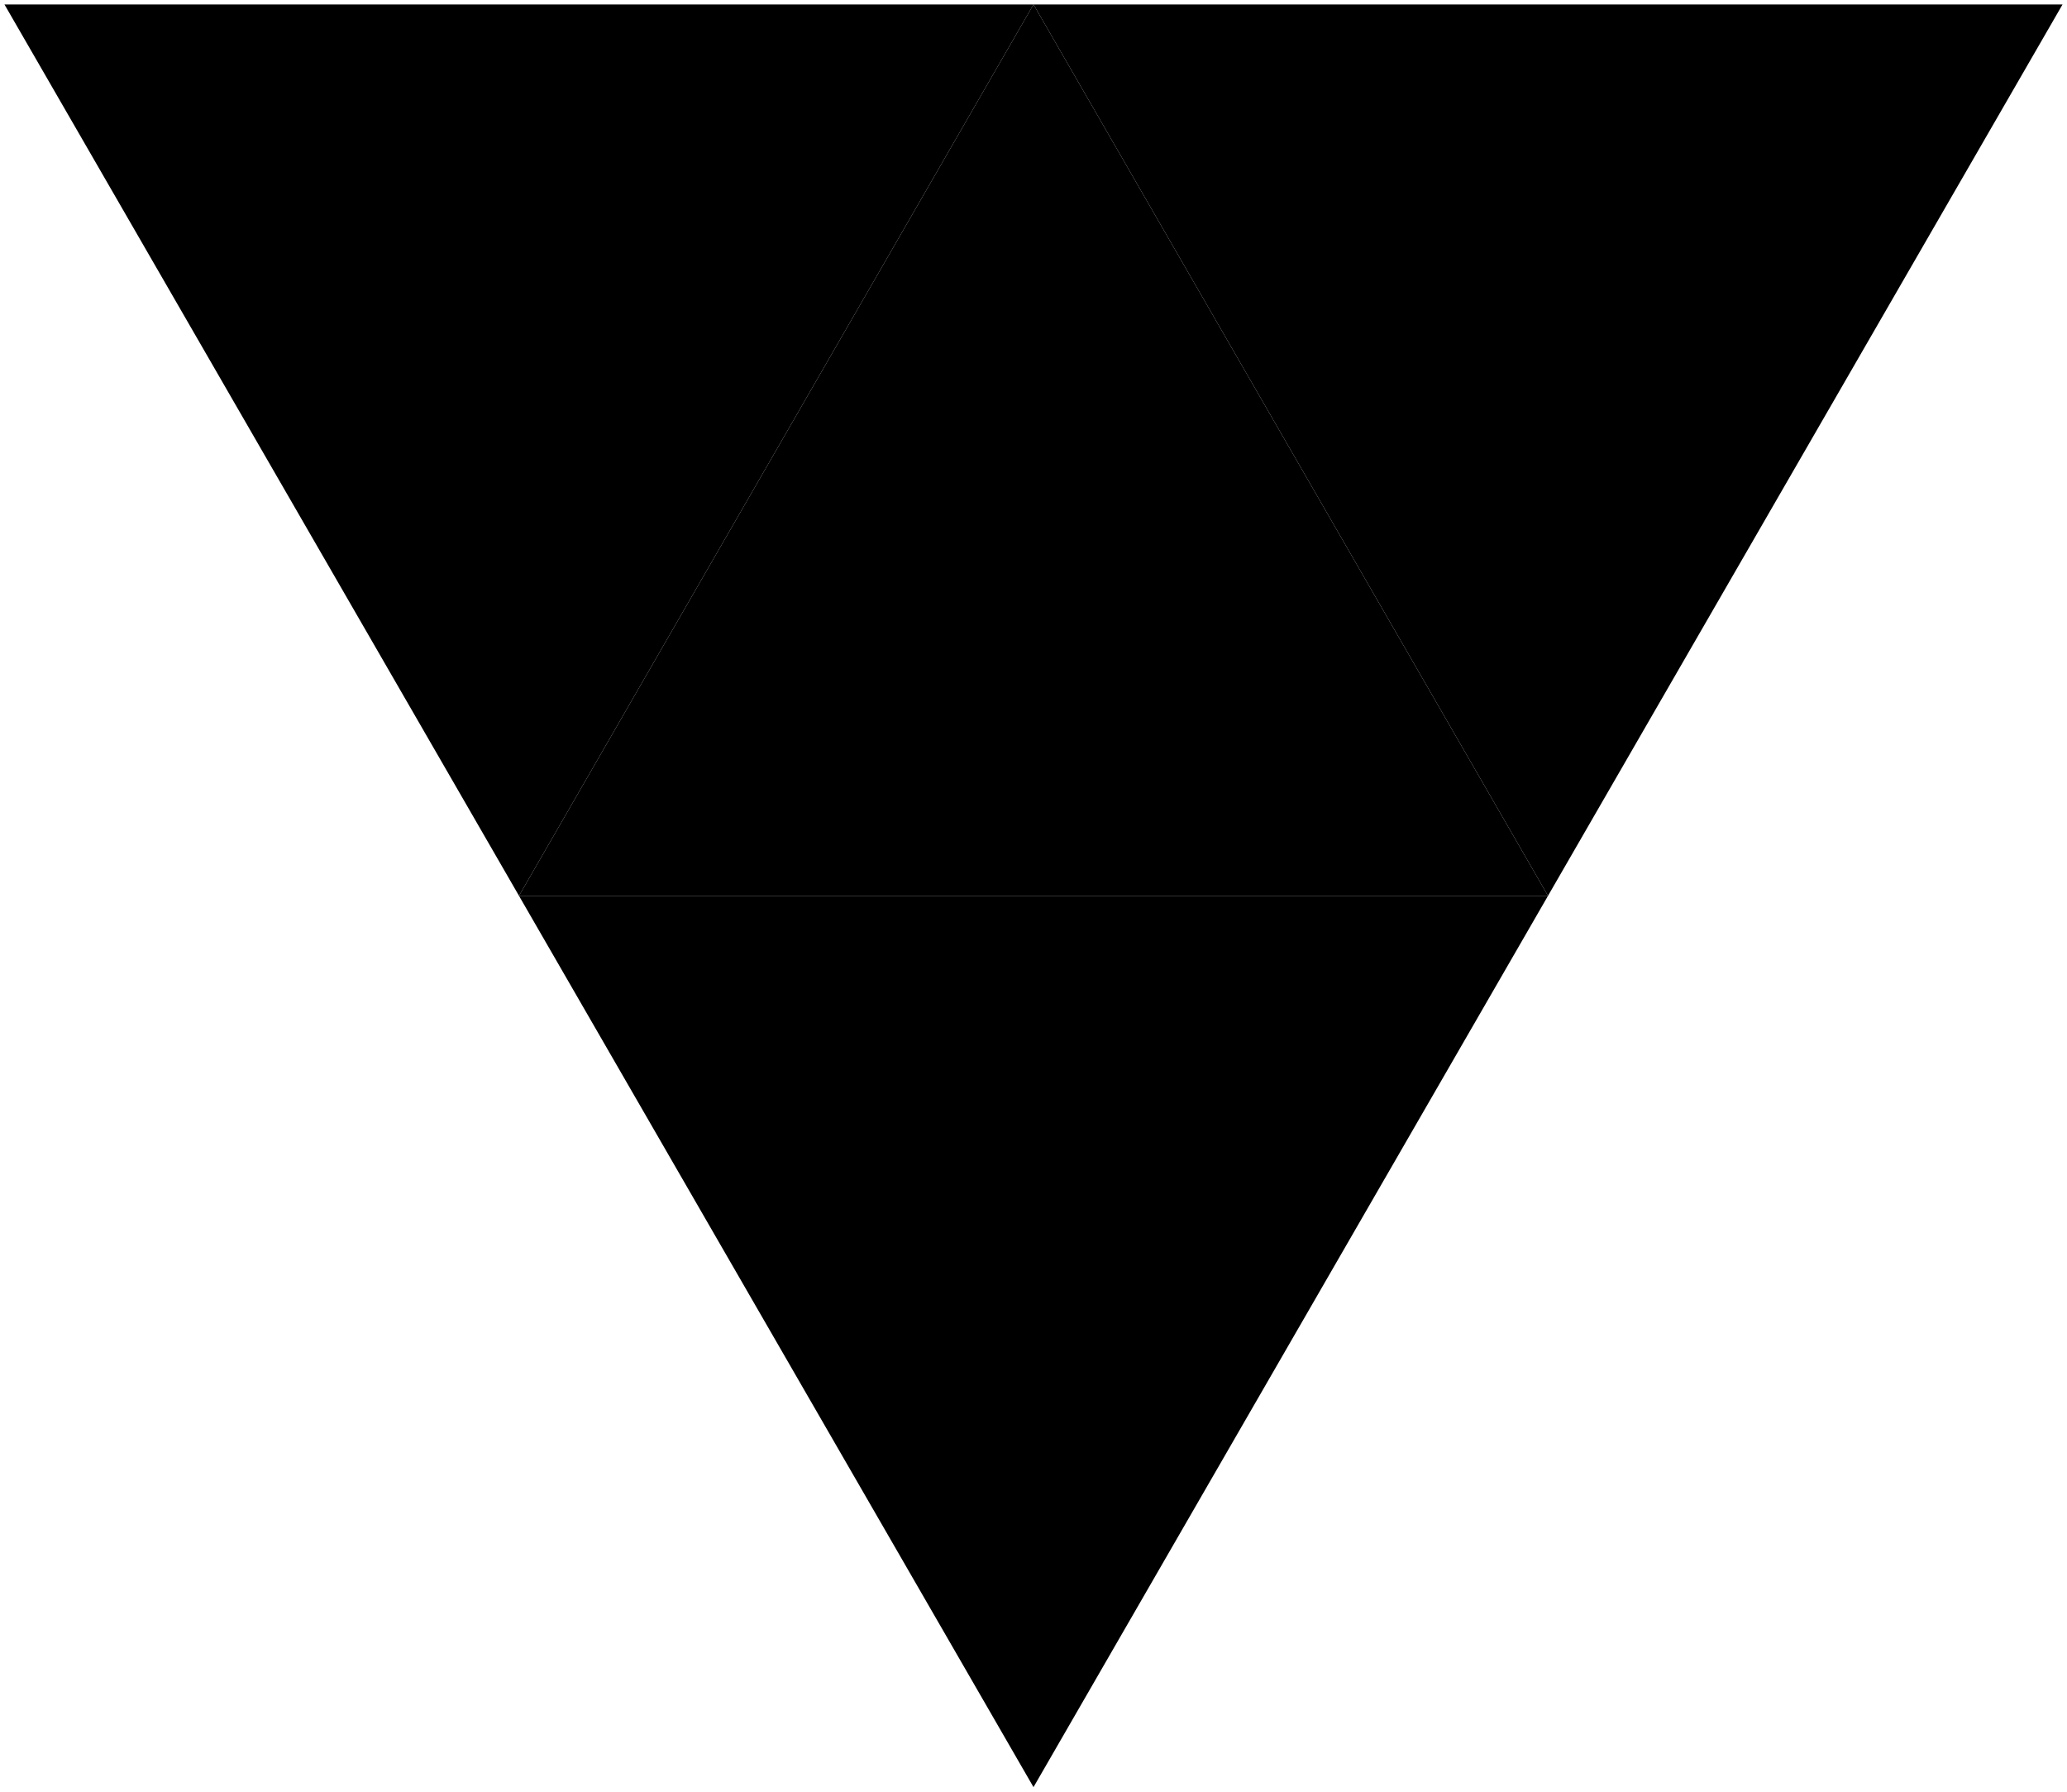 <svg id="Layer_1" data-name="Layer 1" xmlns="http://www.w3.org/2000/svg" viewBox="0 0 695.82 603">
    <g onclick="location.href='https://anarleather.com/jewel/rings';">
        <polygon points="694.32 1.5 521.11 301.5 347.91 1.5 694.32 1.5"/>
        <path d="M487.74,156.6a2,2,0,0,1-.8-1.8c0-2.7-.1-5.4-.1-8,0-1.1-.3-1.5-1.4-1.5-2.4.1-4.9,0-7.3,0a4.87,4.87,0,0,1-1.2-.1,1.24,1.24,0,0,1-1.2-1.3,1.3,1.3,0,0,1,1.2-1.3,15.48,15.48,0,0,1,2.2-.1h6.6c.8,0,1.1-.3,1.2-1.1,0-1.6.1-3.1.1-4.7a2.14,2.14,0,0,0-.9-1.8,28.47,28.47,0,0,1-10.8-13.9c-3.9-10.9-2.4-21,5-29.9,6.6-8,15.4-11.5,25.7-10.7a28.93,28.93,0,0,1,14.1,5,1.72,1.72,0,0,0,2.4,0,18.72,18.72,0,0,1,4.1-2.5c.9-.4,1-.8.3-1.5l-5.4-5.4c-1-1-1-1.5-.1-2.6,1.9-2.3,3.8-4.5,5.7-6.8a2.32,2.32,0,0,1,1.9-.9h21c1.4,0,1.9,1,2.6,1.8,1,1.1,3.9,1.9,5.3,1.3.5-.2.4-.6.4-1v-6c.1-.6.3-1,1-1a1,1,0,0,1,1,1.1v5.4c0,1.6,0,1.6,1.6,1.6h5.6c.6.1,1.1.3,1.1,1s-.6.9-1.2.9h-4.2c-2.8,0-2.8,0-2.8,2.8v4.1c0,.7-.2,1.4-1,1.4s-1-.7-1-1.3c0-1.8-.1-3.6,0-5.4,0-.9-.3-1.3-1.3-1.4-1.7-.1-3.4-.1-5.2-.1s-2.1-.4-1.4-2c-.3-.3-.6-.1-.9.1-1.7,1.2-3.4,2.4-5.1,3.5-.3.2-.6.3-.5.7s.6.4.9.4c3.8,0,7.5.1,11.3-.2.8-.1,1.6-.1,1.9.8s-.3,1.3-.8,1.8c-1.7,1.7-3.4,3.5-5.1,5.2-1,1-1,1.1.3,1.7,7.5,3.9,12.8,9.8,15.1,17.9,2.9,10.1,1.1,19.4-5.7,27.4-6.6,7.8-15.2,11.2-25.4,10.4a27,27,0,0,1-12.9-4.5,1.67,1.67,0,0,0-2.2,0,30.13,30.13,0,0,1-18.8,6.2,27.12,27.12,0,0,1-9.8-1.9c-.8-.3-1.6-.7-1.3-1.7s1.2-.8,2-.5a27.49,27.49,0,0,0,25.6-3.2c.5-.3,1.6-.5.9-1.5s-1.4-1.2-2.5-.5c-9.7,6.4-21.2,6-30.3-1.3a25.19,25.19,0,0,1-2.5-36.8,25.23,25.23,0,0,1,35.6-1.3,24.25,24.25,0,0,1,8,16.1,25.08,25.08,0,0,1-4.5,17c-.7,1-.5,1.3.6,2.1.8.6,1.2-.1,1.5-.6a27.77,27.77,0,1,0-50.2-20c-1.5,10.4,2.1,19.1,10.2,25.9.4.4.9.7,1.2-.2a1,1,0,0,1,1.4-.6c.7.2.9.7.9,1.4,0,2.8.2,5.5.1,8.3,0,1.1.4,1.5,1.5,1.5,2.6-.1,5.3,0,7.9,0,1.2,0,1.9.6,1.7,1.5s-.9,1.1-1.7,1.1c-2.6,0-5.2.1-7.8,0-1.2,0-1.6.4-1.6,1.6,0,2.6-.1,5.2-.1,7.8a2.24,2.24,0,0,1-.8,1.9C488.44,156.6,488.14,156.6,487.74,156.6Zm15.4-69.1a16.68,16.68,0,0,0-3.8.3,22.89,22.89,0,0,0-19.1,23,22.37,22.37,0,0,0,8.4,17.5,23.14,23.14,0,0,0,27.3,1.5c1.3-.8,1.3-.9.4-2.1a29.12,29.12,0,0,1-1-35c.9-1.3.9-1.4-.5-2.2A20.9,20.9,0,0,0,503.14,87.5Zm35.6-.7a24.35,24.35,0,0,0-11.2,3.3c-.8.5-.9.8-.3,1.6a30.37,30.37,0,0,1,.9,36.1c-.6.8-.5,1.2.4,1.6a21.83,21.83,0,0,0,14.1,2.5,22.62,22.62,0,0,0,19.1-25.8C560.14,95.1,550.54,86.8,538.74,86.8Zm27.7,22.7a26.21,26.21,0,0,0-3.8-13.9,25.83,25.83,0,0,0-12.4-10.9c-.9-.4-1.6-.2-1.9.6s.6.8,1,1.1a2.47,2.47,0,0,0,.9.4,25.3,25.3,0,0,1,14.1,26.5c-1.8,13.4-14.7,23.2-28.2,21.4a25.32,25.32,0,0,1-21.4-31.4,24.57,24.57,0,0,1,3.8-8.2c.3-.5.7-.9.2-1.5s-1.1-.6-1.8.4a27.18,27.18,0,0,0,25.9,42.5C556.84,134.5,566.74,122.6,566.44,109.5Zm-50.1-.3a23.71,23.71,0,0,0,4.1,13.6c1,1.5,1.4,1.4,2.2,0a23.1,23.1,0,0,0,3.4-14.3,24,24,0,0,0-4.2-11.6c-.8-1.1-1.1-1.1-1.9,0A23.49,23.49,0,0,0,516.34,109.2Zm13.4-35.5h4.2c.3,0,.7.1.9-.3s-.2-.6-.5-.8c-1.6-1.1-3.3-2.2-4.9-3.4a1.08,1.08,0,0,0-1.7.2c-.9,1-1.7,2.1-2.6,3.1-.2.2-.5.5-.3.8a.87.87,0,0,0,.9.4Zm15.2,11a1.14,1.14,0,0,0,.8-.3l5-5c.2-.2.4-.4.2-.6s-.5-.2-.8-.1a11,11,0,0,1-2.3.9c-2.3.4-2.9,2.3-3.5,4.1C544.14,84.4,544.34,84.7,544.94,84.7Zm-16.5-5.8c-.2,0-.4,0-.4.2a.56.56,0,0,0,.2.6c.8.8,1.6,1.6,2.4,2.5l2.2,2.2a1.12,1.12,0,0,0,1.3.3c.6-.3.2-.8.1-1.2a4.47,4.47,0,0,0-3.1-3.4C530.24,79.8,529.34,79.3,528.44,78.9Zm6.8-10.8h-1.7c-.3,0-.8-.2-.9.3s.3.6.6.8c1.2.9,2.5,1.7,3.7,2.6.3.2.5.5.8.3s.3-.6.3-1C538.14,67.5,538.44,68.1,535.24,68.1Zm8,0c-2.9.1-2.7-.6-2.7,3.1v.5c.1.5.4.7.8.4,1.4-1,2.9-2,4.3-3a.49.49,0,0,0,.3-.6c-.1-.4-.4-.3-.7-.3A10.93,10.93,0,0,0,543.24,68.1Zm-12.7,17.3a1.55,1.55,0,0,0-1.8-.9,19.48,19.48,0,0,0-4.5,2.4c-.4.3-1,.5-.6,1.2s.9.9,1.6.4a43.09,43.09,0,0,1,4.7-2.6C530.24,85.9,530.54,85.8,530.54,85.4Zm1.8-9.5h-3.2c-.2,0-.5,0-.6.3s.2.4.4.5c1.4.6,2.8,1.2,4.3,1.9a1,1,0,0,0,1.2-.3c.4-.5.9-.9,1.3-1.4.2-.2.4-.4.3-.7s-.4-.3-.7-.3Zm8.2,4.9h0a20.85,20.85,0,0,0,0,2.5c0,.4,0,.8.6.9s.7-.2.9-.6c.4-1,.8-2,1.3-3a.91.91,0,0,0-.2-1.1,19.2,19.2,0,0,1-1.5-1.4c-.2-.2-.4-.4-.7-.2s-.2.4-.2.6A9.34,9.34,0,0,0,540.54,80.8Zm-2.4.4V78.9c0-.3,0-.7-.5-.7s-2.2,2.1-2,2.7c.3.9.8,1.8,1.2,2.8.2.4.4.6.9.5s.5-.4.5-.8A16.2,16.2,0,0,1,538.14,81.2Zm8.2-5.2h-2.7c-.3,0-.7,0-.6.5s2,2,2.6,1.7c1.3-.5,2.5-1,3.8-1.5.2-.1.4-.2.3-.4a.55.55,0,0,0-.5-.3Z"/>
        <path d="M513.54,55.5h4.1c.9,0,1.2-.4,1.2-1.2,0-2.5.1-5,.1-7.5V45.7c.1-.8.4-1.3,1.2-1.3s1.3.5,1.3,1.4c0,2.8.2,5.5.1,8.3,0,1.1.3,1.6,1.5,1.5,2.4-.1,4.7,0,7.1,0h1c.8,0,1.6.2,1.6,1.2s-.7,1.4-1.6,1.4h-6.8c-3,.1-2.6-.3-2.7,2.6-.1,2.2-.1,4.5-.1,6.7,0,.9-.1,1.9-1.3,1.9s-1.2-.9-1.2-1.8c0-2.6-.1-5.3-.1-7.9,0-1.1-.3-1.5-1.4-1.5-2.7.1-5.4,0-8.1,0-.8,0-1.6-.3-1.5-1.3s.7-1.3,1.5-1.3h.8c1-.1,2.1-.1,3.3-.1Z"/>
    </g>
    <g onclick="location.href='https://anarleather.com/jewel/bracelets';">
        <polygon points="347.91 1.5 174.71 301.5 1.5 1.5 347.91 1.5"/>
        <path d="M192.7,149.1c-1-1.1-.5-2.5-.7-3.8a13.09,13.09,0,0,1,0-2.8c.1-.8-.2-1.1-1-1.1h-4.8c-.7,0-1.6,0-1.6-.9s.9-1,1.6-1c1.4,0,2.9-.1,4.3,0,1.1,0,1.6-.3,1.6-1.5-.1-1.6.1-3.1.1-4.7,0-.7.11-1.4.9-1.4s.9.7.9,1.4v4.6c0,1.6,0,1.6,1.6,1.6H200c.7,0,1.5,0,1.5,1s-.8,1-1.5,1c-1.6,0-3.1.1-4.7,0-1.1-.1-1.5.4-1.4,1.5.11,1.5,0,3,0,4.4a2.33,2.33,0,0,1-.6,1.8C193.2,149.1,192.9,149.1,192.7,149.1Z"/>
        <path d="M225.3,76.7c0-1.4-.1-2.9,0-4.3.1-1.1-.4-1.5-1.5-1.4h-9.1c-.8-.1-1.4-.5-1.4-1.4a1.33,1.33,0,0,1,1.2-1.4c1.4-.1,1-.7.5-1.4a31.79,31.79,0,0,0-9.3-8.2c-1-.6-1.6-.2-1.6,1A28.46,28.46,0,0,1,201.5,70a75.31,75.31,0,0,1-8.8,14.7,140.73,140.73,0,0,1-14.3,16.6,124.78,124.78,0,0,1-23.6,18.6,39.65,39.65,0,0,1-14.5,5.7c-.8.1-1.7.1-2.5.2s-1.3.7-.8,1.5c3.7,6.1,8.4,11.1,15.6,13,5.4,1.4,10.6.3,15.6-1.9,6.4-2.7,12-6.7,17.4-11a143.23,143.23,0,0,0,12.1-11.2,106.69,106.69,0,0,0,15.5-19.3A40.69,40.69,0,0,0,219,82.6a30,30,0,0,0,.1-6.7c-.1-1.3.3-1.9,1.2-1.9s1.4.7,1.6,1.9c.9,7.5-1.7,14.1-5.2,20.4A95.58,95.58,0,0,1,202.6,115a142.85,142.85,0,0,1-19,17.5,60.38,60.38,0,0,1-16.8,9.4c-7.5,2.6-14.8,2.6-21.7-1.9a33.5,33.5,0,0,1-11.4-12.8,49.42,49.42,0,0,1-2.6-5.7c-1.1-2.9-.7-5.9.1-8.8a53.39,53.39,0,0,1,7.1-14.6A104.61,104.61,0,0,1,145.7,88a6.39,6.39,0,0,1,6.6-2.1,22.66,22.66,0,0,1,14.5,9.8c.1.2.3.4.4.6a1.41,1.41,0,0,1-.5,2.1,1.28,1.28,0,0,1-1.9-.6,22.94,22.94,0,0,0-6.4-6.4,24.09,24.09,0,0,0-5.7-2.5c-2.4-.8-4.2,0-5.7,1.9a99.06,99.06,0,0,0-9.7,14.5,35.36,35.36,0,0,0-3.9,10.4,10.87,10.87,0,0,0,0,3.6c.6,2.7,3.1,3.9,6.3,3.4,5.6-.9,10.5-3.6,15.2-6.5A115.5,115.5,0,0,0,172.1,103a136.67,136.67,0,0,0,18.1-19.9c4-5.4,7.6-11,9.8-17.4.8-2.3,1.6-4.7,1.1-7.3a4.16,4.16,0,0,0-4.3-3.7,19.81,19.81,0,0,0-7.6,1.5c-7.1,2.8-13.3,7-19.3,11.8-3.3,2.6-3.5,3.2-2.2,7.3a19.52,19.52,0,0,0,7.9,10.4l.9.6a1.4,1.4,0,0,1,.4,1.8,1.31,1.31,0,0,1-1.8.5,10.9,10.9,0,0,1-3.5-2.4,21.73,21.73,0,0,1-7.4-13.7,6.17,6.17,0,0,1,2.5-5.7,96,96,0,0,1,15.5-10.5A34.86,34.86,0,0,1,194,52a11.4,11.4,0,0,1,5.8.4,39.93,39.93,0,0,1,14.9,9.3,24.58,24.58,0,0,1,3.7,4.8,2,2,0,0,0,2.2,1.2,19.29,19.29,0,0,1,3.4,0c1,0,1.4-.3,1.3-1.3V57.5c0-.9.3-1.7,1.4-1.7s1.3.8,1.4,1.8c0,2.9.1,5.8.1,8.8,0,1,.3,1.4,1.4,1.4h8.5q2.1.15,2.1,1.5c0,.9-.7,1.4-2.1,1.4-2.8,0-5.7.1-8.5,0-1,0-1.3.3-1.3,1.3v8.2a4.87,4.87,0,0,1-.1,1.2,1.37,1.37,0,0,1-1.5,1.3,1.34,1.34,0,0,1-1.3-1.4c-.1-1.4-.1-3-.1-4.6Z"/>
        <path d="M118.2,87.9v-3c0-.8.1-1.7,1.1-1.7s1.1.9,1.1,1.7c0,2,.1,3.9,0,5.9,0,1.1.4,1.5,1.5,1.4,2-.1,3.9,0,5.9,0,.8,0,1.6.1,1.6,1.1s-.8,1-1.6,1h-5.3c-2,0-2,0-2,2v5.6c-.1.7-.3,1.4-1.2,1.3s-1-.7-1-1.4c0-2-.1-4.1,0-6.1,0-1.2-.4-1.5-1.5-1.5-2,.1-4,0-6,0-.8,0-1.6-.1-1.6-1.1s.8-1.1,1.5-1.1c2.1,0,4.2-.1,6.2,0,1,0,1.3-.4,1.3-1.3Z"/>
    </g>
    <g onclick="location.href='https://anarleather.com/jewel/earings';">
        <polygon points="521.11 301.5 521.11 301.51 174.71 301.51 174.71 301.5 347.91 1.5 521.11 301.5"/>
        <path d="M347.92,254.24a3.54,3.54,0,0,1-1-2.6c.1-1.4,0-2.9,0-4.3,0-.9-.4-1.2-1.2-1.2H341c-.9,0-1.8,0-1.9-1.3-.1-.9.6-1.4,2-1.4h4.7c.5,0,1.2.1,1.1-.7s-.6-.6-1.1-.6h-57.1c-.6,0-1.2.1-1.6-.5s0-1.1.3-1.6c2.7-4.7,5.4-9.4,8.1-14,3-5.3,6.1-10.5,9.1-15.8a2.19,2.19,0,0,1,.3-.5c.4-.6.9-1.1,1.7-.7a1.36,1.36,0,0,1,.5,2c-1,1.8-2.1,3.6-3.1,5.4-3.8,6.6-7.7,13.1-11.5,19.7a1.78,1.78,0,0,0-.4,1c.5.2.8-.2,1.1-.4l22.8-13.2a5.16,5.16,0,0,0,1.8-1.8c3.1-5.4,6.3-10.9,9.4-16.3a5.74,5.74,0,0,0,.8-2.9v-27.3a.37.37,0,0,1-.3-.1c-.9,1.5-1.7,3-2.6,4.5-2.2,3.8-4.4,7.6-6.6,11.5-.6,1.1-.6,1.2.7,1.2a4.87,4.87,0,0,1,1.2.1,1.25,1.25,0,0,1,0,2.4,4.87,4.87,0,0,1-1.2.1h-7.9c-.9,0-1.2.3-1.2,1.2.1,1.4,0,2.8.2,4.2.4-.7.9-1.5,1.3-2.2s.9-1.2,1.7-.8.9,1.3.4,2.1c-.9,1.6-1.9,3.3-2.8,4.9-.3.6-.7,1.1-1,1.6a1.34,1.34,0,0,1-1.4.7,1.15,1.15,0,0,1-1-1.3v-9.2c0-.9-.3-1.3-1.3-1.3h-7.7a4.87,4.87,0,0,1-1.2-.1,1.13,1.13,0,0,1-1.1-1.2,1.22,1.22,0,0,1,1.1-1.3,7.08,7.08,0,0,1,1.4-.1h7c1.7,0,1.7,0,1.7-1.7v-7.6a3.18,3.18,0,0,1,.2-1.4,1.2,1.2,0,0,1,1.3-.6,1.22,1.22,0,0,1,1,1.4V190c0,1.9,0,1.7,1.9,2,2.2.2,3.3-.7,4.4-2.6,3.4-6.3,7.1-12.4,10.7-18.6a5.19,5.19,0,0,0,.7-2.7v-5.5c0-1-.2-1.5-1.2-1.8-5.5-2.1-7.2-8.2-3.6-12.7a7.94,7.94,0,0,1,8.3-2.7,8.19,8.19,0,0,1,5.9,7.2c.2,3.3-1.6,6.7-4.7,7.8-1.8.6-2,1.6-2.1,3.2a17.9,17.9,0,0,0,2.9,11c7.9,13.3,15.5,26.7,23.2,40.1,4.8,8.4,9.7,16.7,14.6,25.1a1.41,1.41,0,0,1-1.2,2.3c-5.3,0-10.6,0-15.8-.1-.9,0-1.6-.3-1.5-1.3s.7-1.3,1.6-1.3h9.7a2.09,2.09,0,0,0,1.3-.2c-2.3-1.3-4.6-2.6-6.9-4-5.6-3.2-11.3-6.4-16.9-9.6a5.19,5.19,0,0,0-2.7-.7h-19.1a4.75,4.75,0,0,0-2.4.6c-7.8,4.5-15.7,9-23.5,13.5-.1.1-.2.1-.3.2.2.4.6.2.8.2h51.4c1.2,0,1.6-.4,1.5-1.5a4.87,4.87,0,0,1,.1-1.2,1.27,1.27,0,0,1,1.4-1.2,1.18,1.18,0,0,1,1.2,1.3,38.44,38.44,0,0,1,0,4.8c0,1.6.1,1.7,1.6,1.7h4a4.1,4.1,0,0,1,1.1.1c.8.1,1.4.6,1.3,1.4a1.32,1.32,0,0,1-1.4,1.2h-4.6c-2,0-2,0-2,2v4a2.1,2.1,0,0,1-1,2.1A2,2,0,0,1,347.92,254.24Zm-17.4-79.5a2.81,2.81,0,0,0-.1.5c0,9.3.1,18.6.1,27.9a3,3,0,0,0,.5,1.5c3.3,5.6,6.6,11.3,9.8,16.9a5.16,5.16,0,0,0,1.8,1.8c7.7,4.5,15.4,9,23.1,13.6.2.1.5.4.9.3C354.52,216.44,342.62,195.64,330.52,174.74Zm4.9,47.7h1.7c.9.1,1.1-.2.6-1-2.7-4.6-5.3-9.2-8-13.8-.5-.9-.8-.7-1.2,0-2.6,4.5-5.3,8.9-7.9,13.4-.7,1.1-.6,1.1.6,1.2C325.92,222.34,330.62,222.24,335.42,222.44Zm-6.4-64c3,.4,5.5-2.4,5.4-5.2a5.21,5.21,0,0,0-5.3-5.3,5.4,5.4,0,0,0-5.4,5.2C323.72,156.24,326.32,158.74,329,158.44Z"/>
        <path d="M399.32,228.94c-2.6-1.4-5-2.8-7.3-4.1-5.2-3-10.5-6-15.7-9a7.63,7.63,0,0,0-4.2-1.2c-4.1.1-8.2,0-12.2,0a2.48,2.48,0,0,1-2.5-2c-.1-.7.3-.6.7-.6h4c3.1,0,6.2.1,9.2.1.8,0,1.1-.2.6-1-2.7-4.5-5.3-9-7.9-13.6-.5-.8-.7-.8-1.2,0-2,3.6-4,7.1-6.1,10.6-.3.5-.3,1.3-1.1,1.2-.5,0-1.2-2-.9-2.5l2.7-4.8c1.4-2.5,2.9-5,4.3-7.5a2.69,2.69,0,0,0,.5-1.5v-28.6a2,2,0,0,1-.1-.5c-1.7,3-3.3,5.8-4.9,8.6-3.4,6-6.8,12-10.3,18-.3.5-.3,1.4-1.1,1.3s-1.2-2.1-.8-2.7c1.3-2.2,2.5-4.4,3.8-6.7,4.3-7.4,8.5-14.8,12.8-22.1a4.38,4.38,0,0,0,.6-2.3v-5.9a1.54,1.54,0,0,0-1.2-1.7,7.84,7.84,0,0,1-5.5-7.6,8,8,0,0,1,5.6-7.6,8,8,0,0,1,10.4,8.8,7.83,7.83,0,0,1-5.7,6.5,1.2,1.2,0,0,0-1,1.3v6.7a5.58,5.58,0,0,0,1,2.7l16.2,27.9c7.5,13,15,25.9,22.6,38.9l.9,1.5c.7,1.2.1,2.2-1.3,2.1-5.4,0-10.7-.1-16.1-.1h-18.6c-.6,0-1.3.1-1.7-.7-.2-.5-.9-1.1-.6-1.6s1.1-.3,1.6-.3h29A1.35,1.35,0,0,0,399.32,228.94Zm1-2.2.2-.2c-11.9-20.6-23.7-41.3-35.6-61.9-.3.2-.2.4-.2.6V193a2,2,0,0,0,.3,1.1c3.3,5.7,6.7,11.4,9.9,17.1a4.36,4.36,0,0,0,1.6,1.7c6.1,3.5,12.1,7,18.1,10.6C396.62,224.54,398.52,225.64,400.32,226.74Zm-37-78.6c3,.4,5.5-2.4,5.4-5.2a5.21,5.21,0,0,0-5.3-5.3,5.4,5.4,0,0,0-5.4,5.2C358,145.84,360.62,148.44,363.32,148.14Z"/>
        <path d="M394.12,191.34V187c0-1-.3-1.4-1.4-1.4h-8.3a4.87,4.87,0,0,1-1.2-.1c-.7-.2-1.2-.6-1.2-1.3a1.39,1.39,0,0,1,1.1-1.4,5.7,5.7,0,0,1,1.3-.1c2.7,0,5.4-.1,8.2,0,1.1,0,1.4-.4,1.4-1.5-.1-2.7,0-5.4,0-8v-1.1c.1-.8.5-1.4,1.4-1.3a1.34,1.34,0,0,1,1.3,1.4c.1,1.6.1,3.3.2,4.9,0,1.4.1,2.7,0,4.1-.1,1.2.4,1.5,1.5,1.5,2.6-.1,5.2,0,7.8,0a6.15,6.15,0,0,1,1.4.1c.7.2,1.3.6,1.2,1.4a1.34,1.34,0,0,1-1.4,1.3h-4.2c-1.6,0-3.2.1-4.8,0-1.3-.1-1.6.4-1.5,1.6.1,2.6,0,5.3,0,7.9a4.87,4.87,0,0,1-.1,1.2,1.43,1.43,0,0,1-1.5,1.3,1.34,1.34,0,0,1-1.3-1.4,38.46,38.46,0,0,0,.1-4.8Z"/>
    </g>
    <g onclick="location.href='https://anarleather.com/jewel/necklaces';">
        <polygon points="521.11 301.51 347.91 601.5 174.71 301.51 521.11 301.51"/>
        <path d="M341.76,483a2,2,0,0,1-.8-1.9c0-2.7-.1-5.4-.1-8,0-1.1-.4-1.4-1.4-1.3h-8.2c-.8,0-1.6-.3-1.5-1.3s.7-1.3,1.5-1.3h1c2.4,0,4.7-.1,7.1,0,1.3,0,1.6-.4,1.5-1.6,0-2.6.1-5.2.1-7.8v-.5c.1-.8.4-1.3,1.3-1.3a1.24,1.24,0,0,1,1.3,1.4c0,2.8.2,5.5.1,8.3,0,1.2.4,1.5,1.5,1.5,2.7-.1,5.4,0,8.2,0,.8,0,1.5.3,1.4,1.3s-.6,1.3-1.5,1.4h-1.1c-2.3,0-4.6.1-7,0-1.2,0-1.6.4-1.6,1.6,0,2.6-.1,5.2-.1,7.8a2.24,2.24,0,0,1-.8,1.9C342.46,483,342.16,483,341.76,483Z"/>
        <path d="M283,388.89a2.28,2.28,0,0,1,1.9-.7h5.2c.9,0,1.3-.3,1.3-1.2-.1-1.8,0-3.6,0-5.4a1.37,1.37,0,0,1,.4-1.2.78.78,0,0,1,1-.2c.5.2.6.7.6,1.2v5.3c0,1.6,0,1.6,1.6,1.6h5c.5,0,1,0,1.3.4a.73.73,0,0,1,.2.9,1.08,1.08,0,0,1-1.1.7H296c-2.6,0-2.6,0-2.6,2.6v4c0,.7,0,1.6-1,1.6s-1-.9-1-1.7v-5.3c0-.8-.3-1.1-1.1-1.2-1.9-.1-3.7-.1-5.6-.1a1.62,1.62,0,0,1-1.6-.8A.9.9,0,0,1,283,388.89Z"/>
        <path d="M306.76,408.19v-9.5a2.41,2.41,0,0,1,.7-1.8c3.5-3.6,6.9-7.2,10.4-10.8a3.19,3.19,0,0,1,2.4-1.1h17.3a3.24,3.24,0,0,1,2.3.8c2.8,2.7,5.6,5.3,8.4,8,.3.3.5.8.9.6s.1-.7,0-1.1c-1.5-6.2-3.1-12.3-4.7-18.5a3.59,3.59,0,0,1-.2-1.1c-.2-1.4.3-2,1.7-2h11.8c1.6,0,2,.6,1.7,2.1-.8,3.2-1.6,6.4-2.3,9.5-.8,3.3-1.5,6.5-2.3,9.8-.1.3-.2.6.1.8s.6-.2.8-.4c2.7-2.6,5.5-5.1,8.2-7.7a3,3,0,0,1,2.3-1h17.5a2.66,2.66,0,0,1,2,.9c3.6,3.8,7.2,7.5,10.8,11.3a2.41,2.41,0,0,1,.7,1.8v18.5a2.81,2.81,0,0,1-1,2.1c-8.5,8.5-16.9,16.9-25.3,25.4-5.8,5.9-11.7,11.8-17.5,17.6-1.2,1.2-1.2,1.2-2.3,0l-37.8-37.5c-1.8-1.8-3.7-3.7-5.6-5.4a2.57,2.57,0,0,1-.8-2C306.76,414.49,306.76,411.29,306.76,408.19Zm43.6,46.8c.4-.4.3-.7.3-1.1v-36.2a1.44,1.44,0,0,0-1.1-1.6c-1.4-.5-2.9-1-4.3-1.6l-14.1-5.4c-.3-.1-.6-.4-.9-.1s0,.6.2.9c.5,1.2,1,2.4,1.5,3.5,5.7,13.1,11.4,26.2,17.2,39.3A7.24,7.24,0,0,0,350.36,455Zm2.6-32.8h.2v7.9c0,7.3,0,14.5.1,21.8,0,.8-.5,2.1.3,2.4.5.2.8-1.3,1.2-2l11.1-25.5c2.4-5.5,4.7-10.9,7.1-16.4.1-.3.5-.7.1-1.1s-.6,0-.9.1c-6,2.2-12.1,4.4-18.1,6.6a1.51,1.51,0,0,0-1.1,1.6Zm2.9,33.9c.5.1.7-.2.9-.5,8.1-8,16.3-16,24.4-23.9a1.71,1.71,0,0,0,.5-2l-5.7-18.3c-.1-.2-.1-.6-.4-.6s-.4.3-.6.6a4.88,4.88,0,0,0-.3.7c-5.9,13.8-11.9,27.5-17.8,41.3A7.23,7.23,0,0,0,355.86,456.09Zm-7.6.5a7.6,7.6,0,0,1-.4-1.1c-2.7-6.1-5.3-12.2-8-18.2-3.7-8.4-7.4-16.8-11.1-25.3-.2-.4-.2-.9-.7-.9s-.5.6-.6.9c-1.7,5.9-3.5,11.8-5.2,17.7a1.86,1.86,0,0,0,.6,2.1c8,8,16,16,24.1,24A2.09,2.09,0,0,0,348.26,456.59Zm-28.6-27.9c.5-.1.6-.4.7-.8,1.7-5.8,3.5-11.6,5.2-17.4.1-.3.3-.7,0-.9s-.6.1-.9.2c-4.8,2.7-9.7,5.5-14.5,8.2-.7.4-.7.7-.2,1.3l9,9A1,1,0,0,1,319.66,428.69Zm33.2-19.7v3.8c0,1,.2,1.3,1.2.9,5.6-2.1,11.3-4.2,16.9-6.3.3-.1.8-.1.8-.6s-.5-.5-.8-.6c-5.6-1.9-11.1-3.8-16.7-5.7-1-.3-1.2,0-1.2.9C353.16,403.89,352.76,406.39,352.86,409Zm41.1,9.1c-.1-.4-.4-.5-.7-.6-4.8-2.5-9.6-5.1-14.4-7.6-.3-.1-.6-.4-.9-.1s0,.5.1.8c1.8,5.7,3.5,11.4,5.3,17.1.3.9.5,1.2,1.3.4,3-3.1,5.9-6.2,8.9-9.2C393.76,418.59,394,418.39,394,418.09Zm-85.2-6.6h-.2v3.2c0,1.2.1,1.3,1.1.7l14.7-8.1c.3-.2.8-.2.7-.7s-.5-.4-.8-.6c-4.7-1.8-9.5-3.7-14.2-5.5-.9-.4-1.3-.2-1.3.8Zm55.9-22.9c-.1.1-.3.2-.4.3l-9.5,8.6c-.6.5-.4.8.3,1,5.8,1.9,11.6,3.9,17.4,5.8.3.1.6.4.9,0s0-.5-.2-.8c-2.6-4.8-5.2-9.6-7.7-14.5C365.26,388.89,365.16,388.59,364.66,388.59Zm-34.2,15.8c.3.2.6,0,.9-.1,5.6-1.9,11.1-3.7,16.7-5.6,1.4-.5,1.4-.6.4-1.6-3-2.7-5.9-5.5-8.9-8.2-.7-.7-1-.3-1.4.4-2.5,4.7-4.9,9.4-7.4,14.1A1.21,1.21,0,0,0,330.46,404.39Zm64.6,3.9v-6.6c0-.8-.3-1.1-1.1-.8-4.8,1.8-9.6,3.6-14.5,5.5-.3.1-.8.2-.8.6s.4.5.7.6c4.8,2.6,9.7,5.3,14.5,7.9.9.5,1.1.3,1.1-.7C395,412.69,395.06,410.49,395.06,408.29Zm-20-21h0c-2.2,0-4.3-.1-6.5,0-1.3,0-1.3.1-.7,1.3,2.4,4.7,4.8,9.3,7.2,14,.2.3.2.8.6.8s.5-.5.7-.9c2-4.6,4.1-9.3,6.1-13.9.4-.9.2-1.2-.8-1.2C379.46,387.29,377.26,387.29,375.06,387.29Zm-24.4,22.5h-.2v-8.1c0-.8-.3-1.1-1.1-.8-5.5,1.8-10.9,3.6-16.4,5.5-.3.1-.8.2-.8.6s.5.4.7.5c2.8,1.1,5.6,2.1,8.4,3.2,2.6,1,5.3,2,7.9,3,1.1.4,1.3.3,1.3-.9A16.17,16.17,0,0,0,350.66,409.79Zm-24-22.3v-.2h-4c-1.3,0-1.4.1-.9,1.3,1.9,4.6,3.8,9.3,5.6,13.9.1.3.2.8.6.8s.5-.5.7-.8c2.3-4.6,4.6-9.2,7-13.8.5-.9.2-1.2-.8-1.2ZM394,398c-.1-.1-.2-.3-.3-.4-2.7-2.8-5.4-5.6-8.2-8.4-.6-.6-.9-.2-1.1.3-2.1,4.7-4.2,9.4-6.2,14.1a.88.88,0,0,0-.1.7c.2.3.5.1.8,0,4.9-1.8,9.7-3.7,14.5-5.5C393.66,398.59,394,398.49,394,398Zm-68.4,5.9c-.1-.2-.1-.4-.2-.5-2.1-4.7-4.1-9.4-6.2-14.1-.4-.8-.8-.6-1.2-.1-2.6,2.7-5.1,5.4-7.7,8-.7.7-.6,1,.3,1.3,2,.7,4,1.5,5.9,2.3,2.8,1.1,5.5,2.1,8.3,3.2C325.06,404.29,325.56,404.59,325.56,403.89Zm26.3-29.4h-3.2c-1.4,0-1.6.2-1.3,1.5,1.3,5.6,2.7,11.2,4.1,16.8.1.2.1.5.4.5s.4-.4.4-.6c.6-2.3,1.2-4.6,1.8-7,.8-3.1,1.6-6.2,2.4-9.4.4-1.4,0-1.9-1.5-1.9C354,374.49,353,374.49,351.86,374.49Z"/>
        <path d="M407,379.29h-4c-.9,0-1.3.3-1.3,1.3,0,2.6-.1,5.1-.1,7.7v.8c-.1.8-.4,1.4-1.3,1.4s-1.2-.6-1.2-1.4c0-2.5-.1-4.9-.1-7.4,0-2.3,0-2.3-2.2-2.3-2.5,0-5,0-7.4-.1-.8,0-1.5-.3-1.4-1.3a1.29,1.29,0,0,1,1.4-1.3h1.1c2.4,0,4.8-.1,7.2,0,1.1,0,1.5-.4,1.4-1.5,0-2.6.1-5.2.1-7.8v-.5a1.36,1.36,0,0,1,1.2-1.5c1,0,1.3.6,1.3,1.5,0,2.5.1,4.9.1,7.4,0,2.2,0,2.2,2.2,2.2h7.2c.8,0,1.7.2,1.7,1.2s-.7,1.4-1.7,1.4a29.54,29.54,0,0,1-4.2.2Z"/>
        <path d="M324.46,362.69c0,.9-.9,1.2-1.6.7-1-.7-2-1.4-3-2.2l-9.6-7.2a5.72,5.72,0,0,1-.8-.7.78.78,0,0,1,0-1.1.82.82,0,0,1,1.2-.2,3.51,3.51,0,0,0,.8.5c4,3,8.1,6,12.1,9C324,361.89,324.46,362.19,324.46,362.69Z"/>
        <path d="M394,353.29a1.36,1.36,0,0,1-.7,1.1c-4.2,3.2-8.5,6.3-12.7,9.5-.6.4-1.2.6-1.7-.1s.1-1.1.6-1.5c4.2-3.2,8.4-6.3,12.7-9.5.4-.3.8-.6,1.3-.3A.89.89,0,0,1,394,353.29Z"/>
        <path d="M327.86,365.29a3.51,3.51,0,0,1,.8.5c4.2,3.1,8.3,6.2,12.5,9.3.5.4,1.2.8.6,1.5s-1.2.4-1.8,0c-4.2-3.1-8.3-6.2-12.5-9.3a1.17,1.17,0,0,1-.7-1.4A1.36,1.36,0,0,1,327.86,365.29Z"/>
        <path d="M376.46,366.29c0,.5-.4.8-.7,1.1-4.2,3.2-8.5,6.3-12.7,9.5-.5.4-1.1.6-1.6,0s-.1-1.1.4-1.5c4.3-3.2,8.5-6.4,12.8-9.5.4-.3.8-.6,1.3-.3C376.26,365.59,376.46,365.89,376.46,366.29Z"/>
    </g>
</svg>